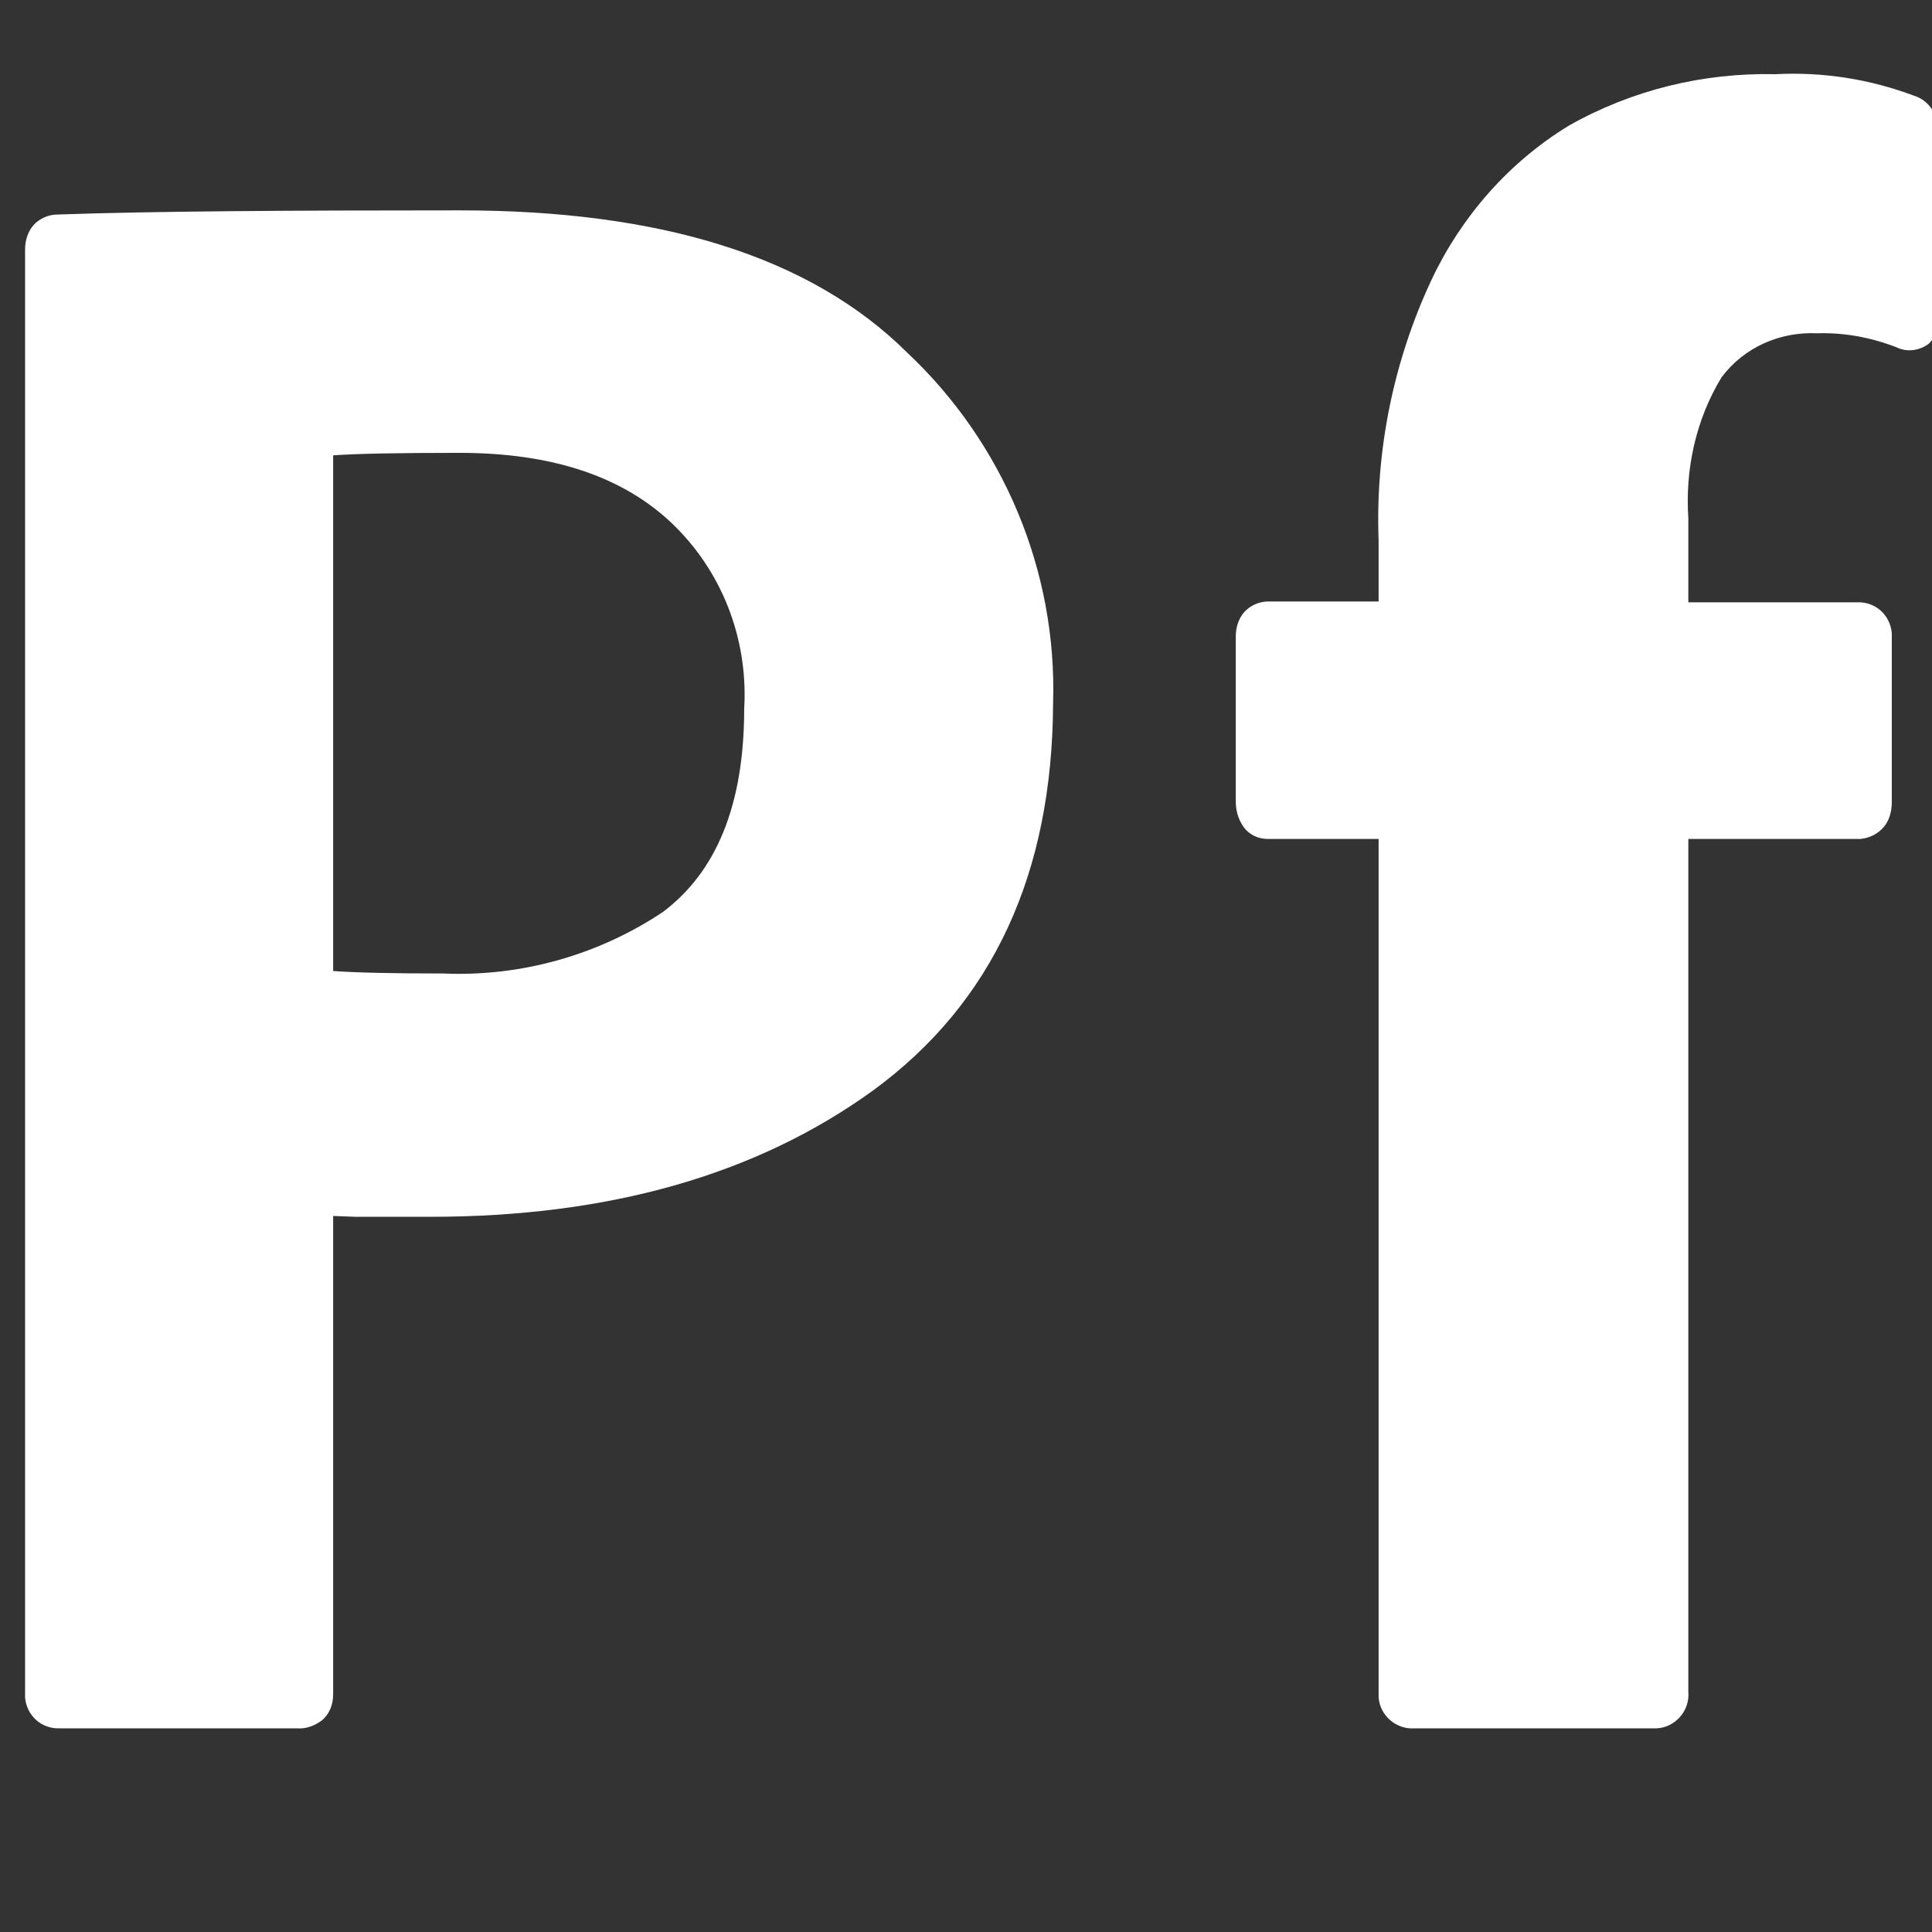 <?xml version="1.0" encoding="UTF-8" standalone="no"?>
<svg
   fill="#000000"
   width="24px"
   height="24px"
   viewBox="0 0 1024 1024"
   version="1.1"
   id="svg184"
   sodipodi:docname="portfolio.svg"
   inkscape:version="1.2.2 (b0a84865, 2022-12-01)"
   xmlns:inkscape="http://www.inkscape.org/namespaces/inkscape"
   xmlns:sodipodi="http://sodipodi.sourceforge.net/DTD/sodipodi-0.dtd"
   xmlns="http://www.w3.org/2000/svg"
   xmlns:svg="http://www.w3.org/2000/svg">
  <rect x="0" y="0" width="1024" height="1024" fill="#333333" stroke="none"/>
  <sodipodi:namedview
     id="namedview421"
     pagecolor="#ffffff"
     bordercolor="#000000"
     borderopacity="0.25"
     inkscape:showpageshadow="2"
     inkscape:pageopacity="0.0"
     inkscape:pagecheckerboard="0"
     inkscape:deskcolor="#d1d1d1"
     showgrid="false"
     inkscape:zoom="9.1720646"
     inkscape:cx="-0.76318695"
     inkscape:cy="11.447804"
     inkscape:window-width="1309"
     inkscape:window-height="456"
     inkscape:window-x="152"
     inkscape:window-y="322"
     inkscape:window-maximized="0"
     inkscape:current-layer="svg184" />
  <defs
     id="defs188" />
  <path
     d="m 912.457,199.968 c -13.644,22.446 -19.365,48.854 -17.605,74.821 v 44.452 h 89.345 c 9.683,-0.44 17.605,6.602 18.485,16.284 v 2.201 87.584 c 0,4.841 -1.32,9.683 -4.401,13.204 -3.081,3.521 -7.482,5.722 -12.323,6.162 h -0.88 -90.225 v 452.005 c 0.88,10.123 -7.042,18.925 -16.725,19.365 H 875.487 750.053 c -10.123,0.88 -18.925,-7.042 -19.365,-16.725 v -2.641 -452.005 h -58.536 c -5.281,0 -10.123,-2.201 -13.204,-6.602 -2.641,-3.961 -3.961,-8.362 -3.961,-13.204 v -87.584 c 0,-4.401 1.32,-9.243 4.401,-12.764 3.081,-3.521 7.922,-5.722 12.764,-5.722 h 58.536 v -32.569 c -1.76,-47.533 7.922,-95.066 28.168,-138.198 15.844,-33.449 40.931,-62.057 72.62,-81.422 33.449,-18.925 71.3,-28.168 109.59,-27.288 25.087,-1.32 50.174,2.641 73.5,11.443 4.401,1.32 7.922,4.401 10.123,8.362 2.201,3.961 3.521,8.362 3.081,12.764 v 95.946 c 0.44,5.281 -1.76,11.003 -5.721,14.524 -4.841,3.521 -11.443,4.401 -16.725,1.761 -13.644,-5.282 -27.728,-7.922 -42.252,-7.482 -19.805,-0.88 -38.731,7.482 -50.614,23.326 z M 462.653,578.032 v 0 c -62.057,44.892 -140.399,66.898 -234.585,66.898 h -39.611 l -11.883,-0.44 v 253.51 c 0,5.281 -1.76,10.123 -5.722,13.644 -3.961,3.081 -8.802,4.841 -13.644,4.401 H 31.775 c -9.683,0.44 -17.605,-6.602 -18.485,-16.285 v -2.201 -765.371 c 0,-4.401 1.32,-9.243 4.401,-12.764 3.081,-3.521 7.922,-5.722 12.764,-5.722 50.614,-1.761 121.914,-2.201 213.459,-2.201 105.629,0 185.291,24.207 236.785,75.261 51.054,47.973 79.662,115.752 77.461,186.171 -0.44,89.785 -31.689,158.444 -95.506,205.097 z M 355.264,276.549 v 0 c -25.527,-23.767 -62.057,-36.53 -111.791,-36.53 -32.569,0 -54.575,0.44 -66.898,1.32 v 273.315 c 12.323,0.88 31.689,1.32 58.536,1.32 40.931,1.76 81.863,-9.683 116.192,-32.569 28.168,-21.126 43.132,-56.336 43.132,-107.83 2.201,-36.97 -11.883,-73.5 -39.171,-99.027 z"
     style="clip-rule:evenodd;fill:#ffffff;fill-rule:evenodd;stroke-width:4.401"
     id="path671" />
</svg>
